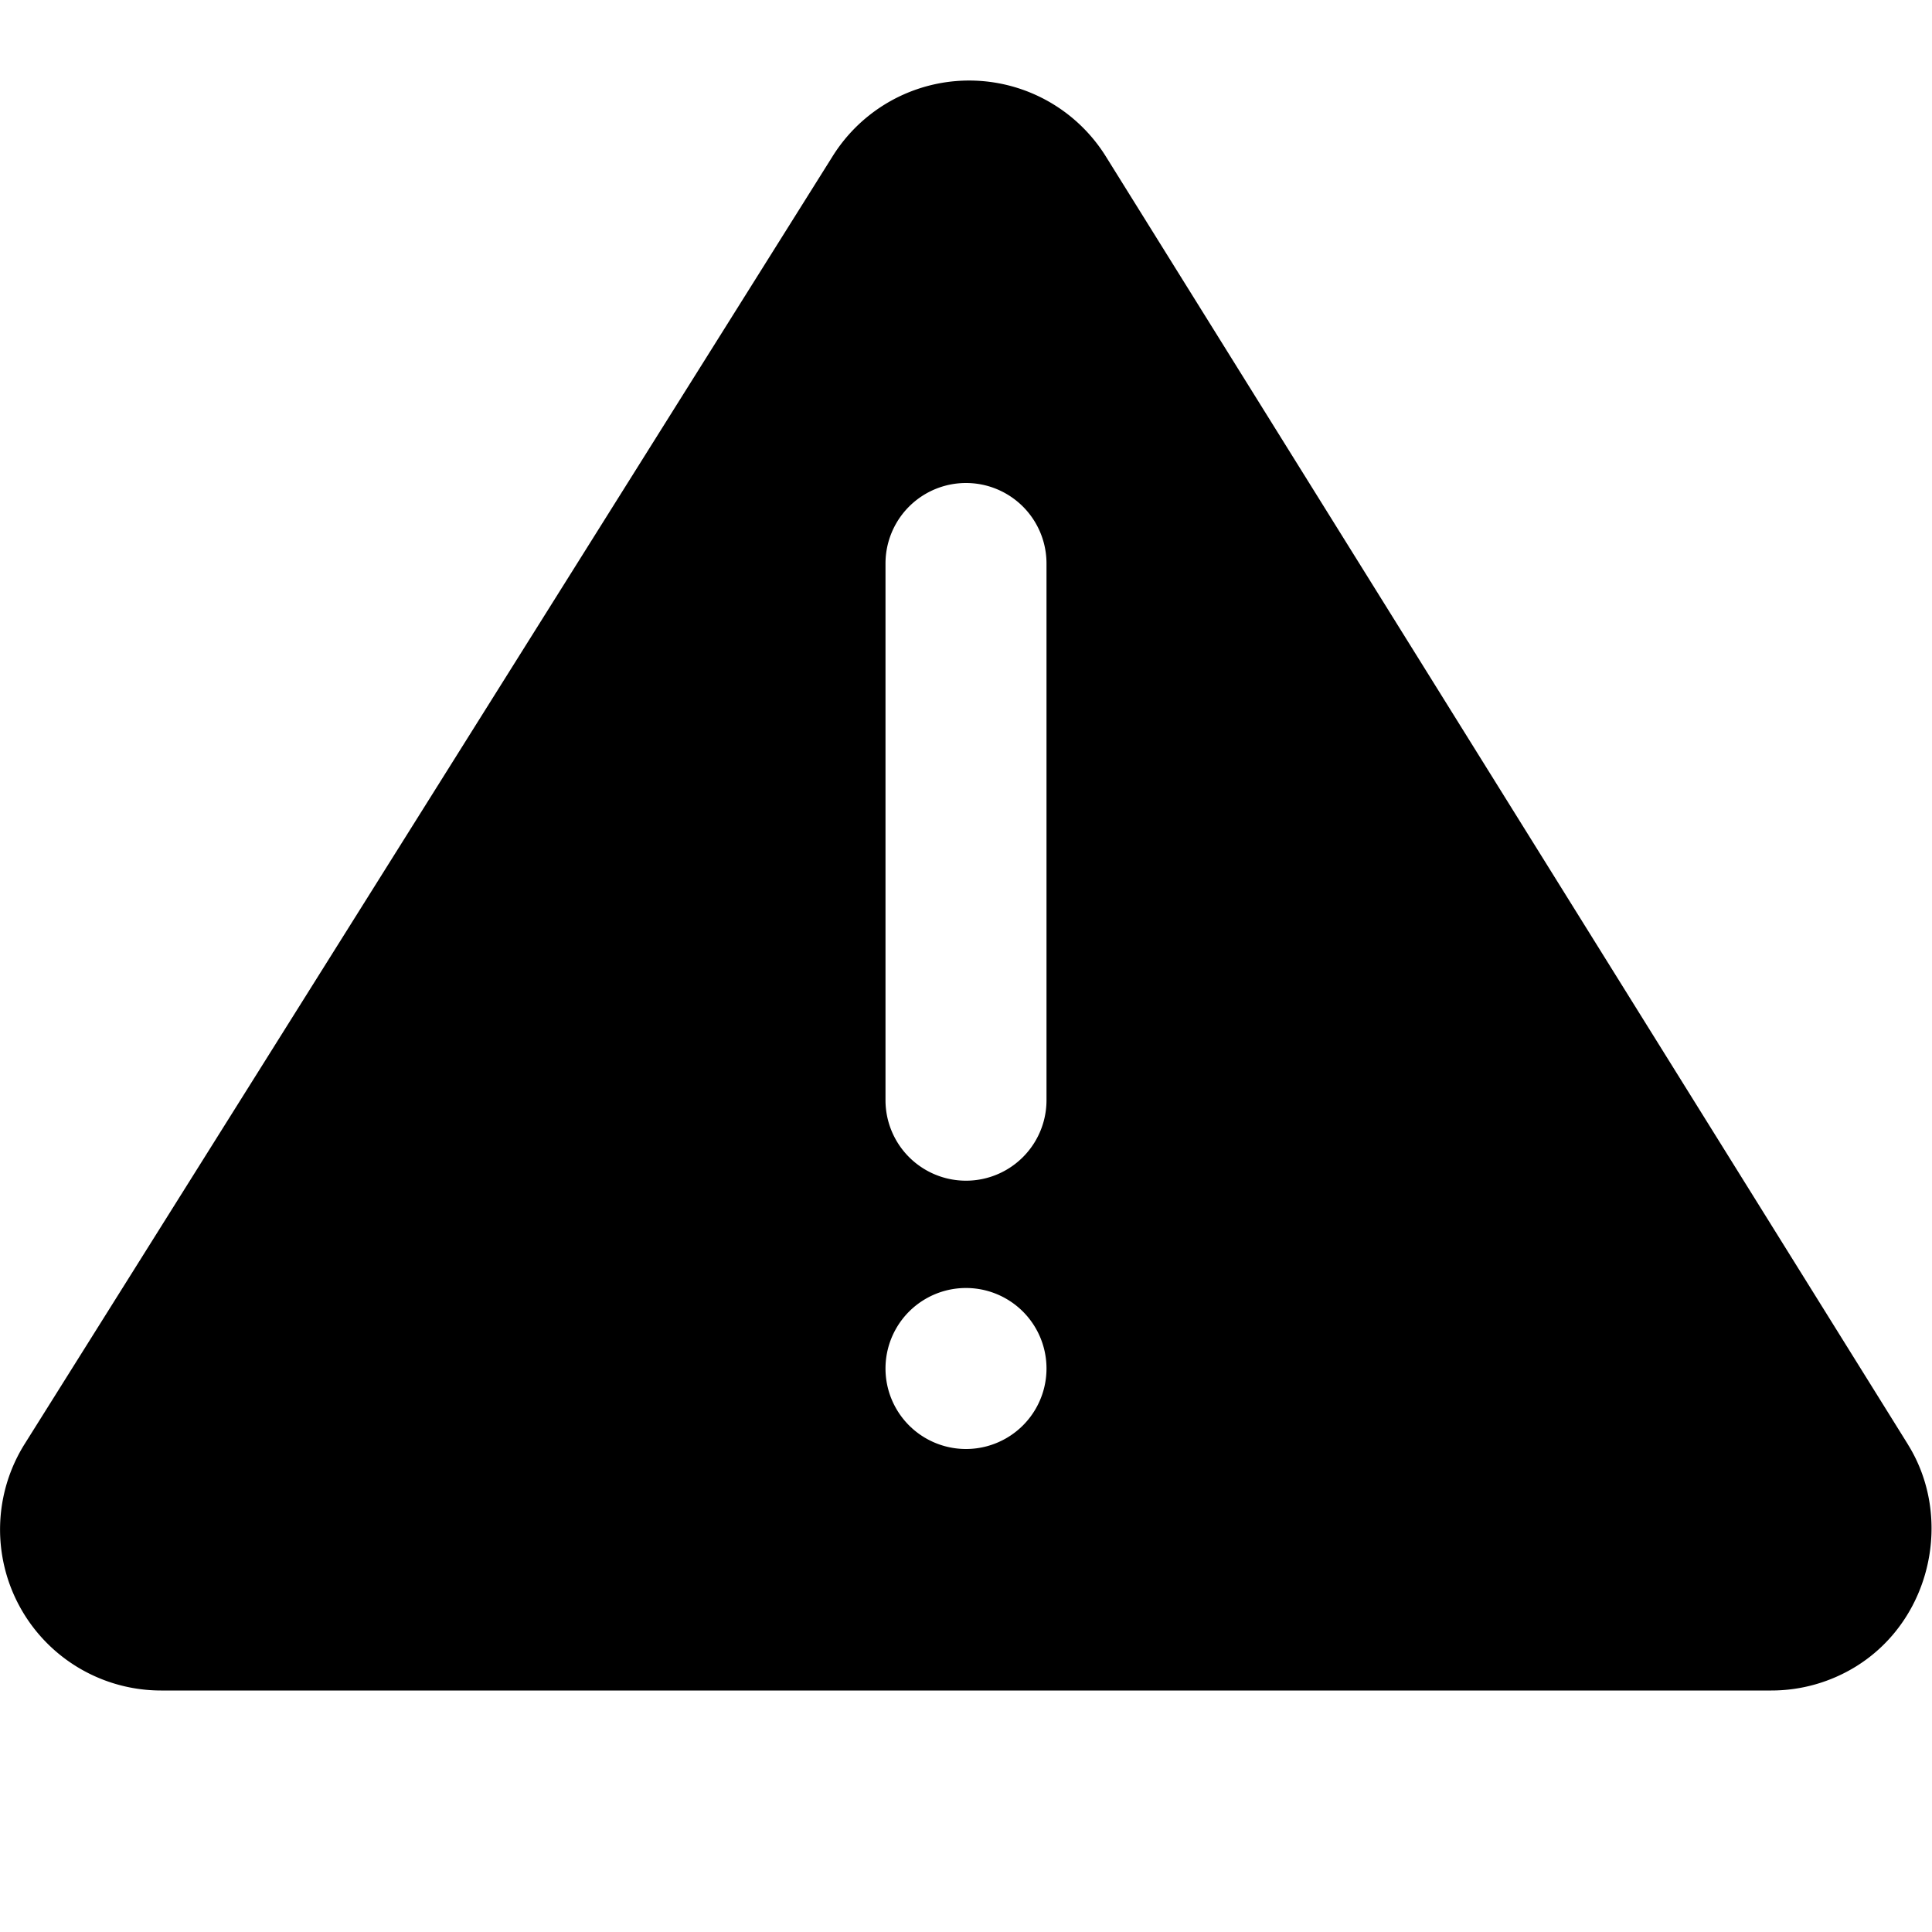 <svg xmlns="http://www.w3.org/2000/svg" width="16" height="16" viewBox="0 0 24 24"><path d="M23.701 17.944c.563.903.297 2.17-.64 2.754a2 2 0 0 1-1.058.302H2a2 2 0 0 1-1.694-3.062l10.039-16a2 2 0 0 1 3.392.005l9.964 16zM12 16a1 1 0 1 0 0 2 1 1 0 0 0 0-2zm1-9a1 1 0 0 0-2 0v6.667a1 1 0 0 0 2 0V7z"/></svg>